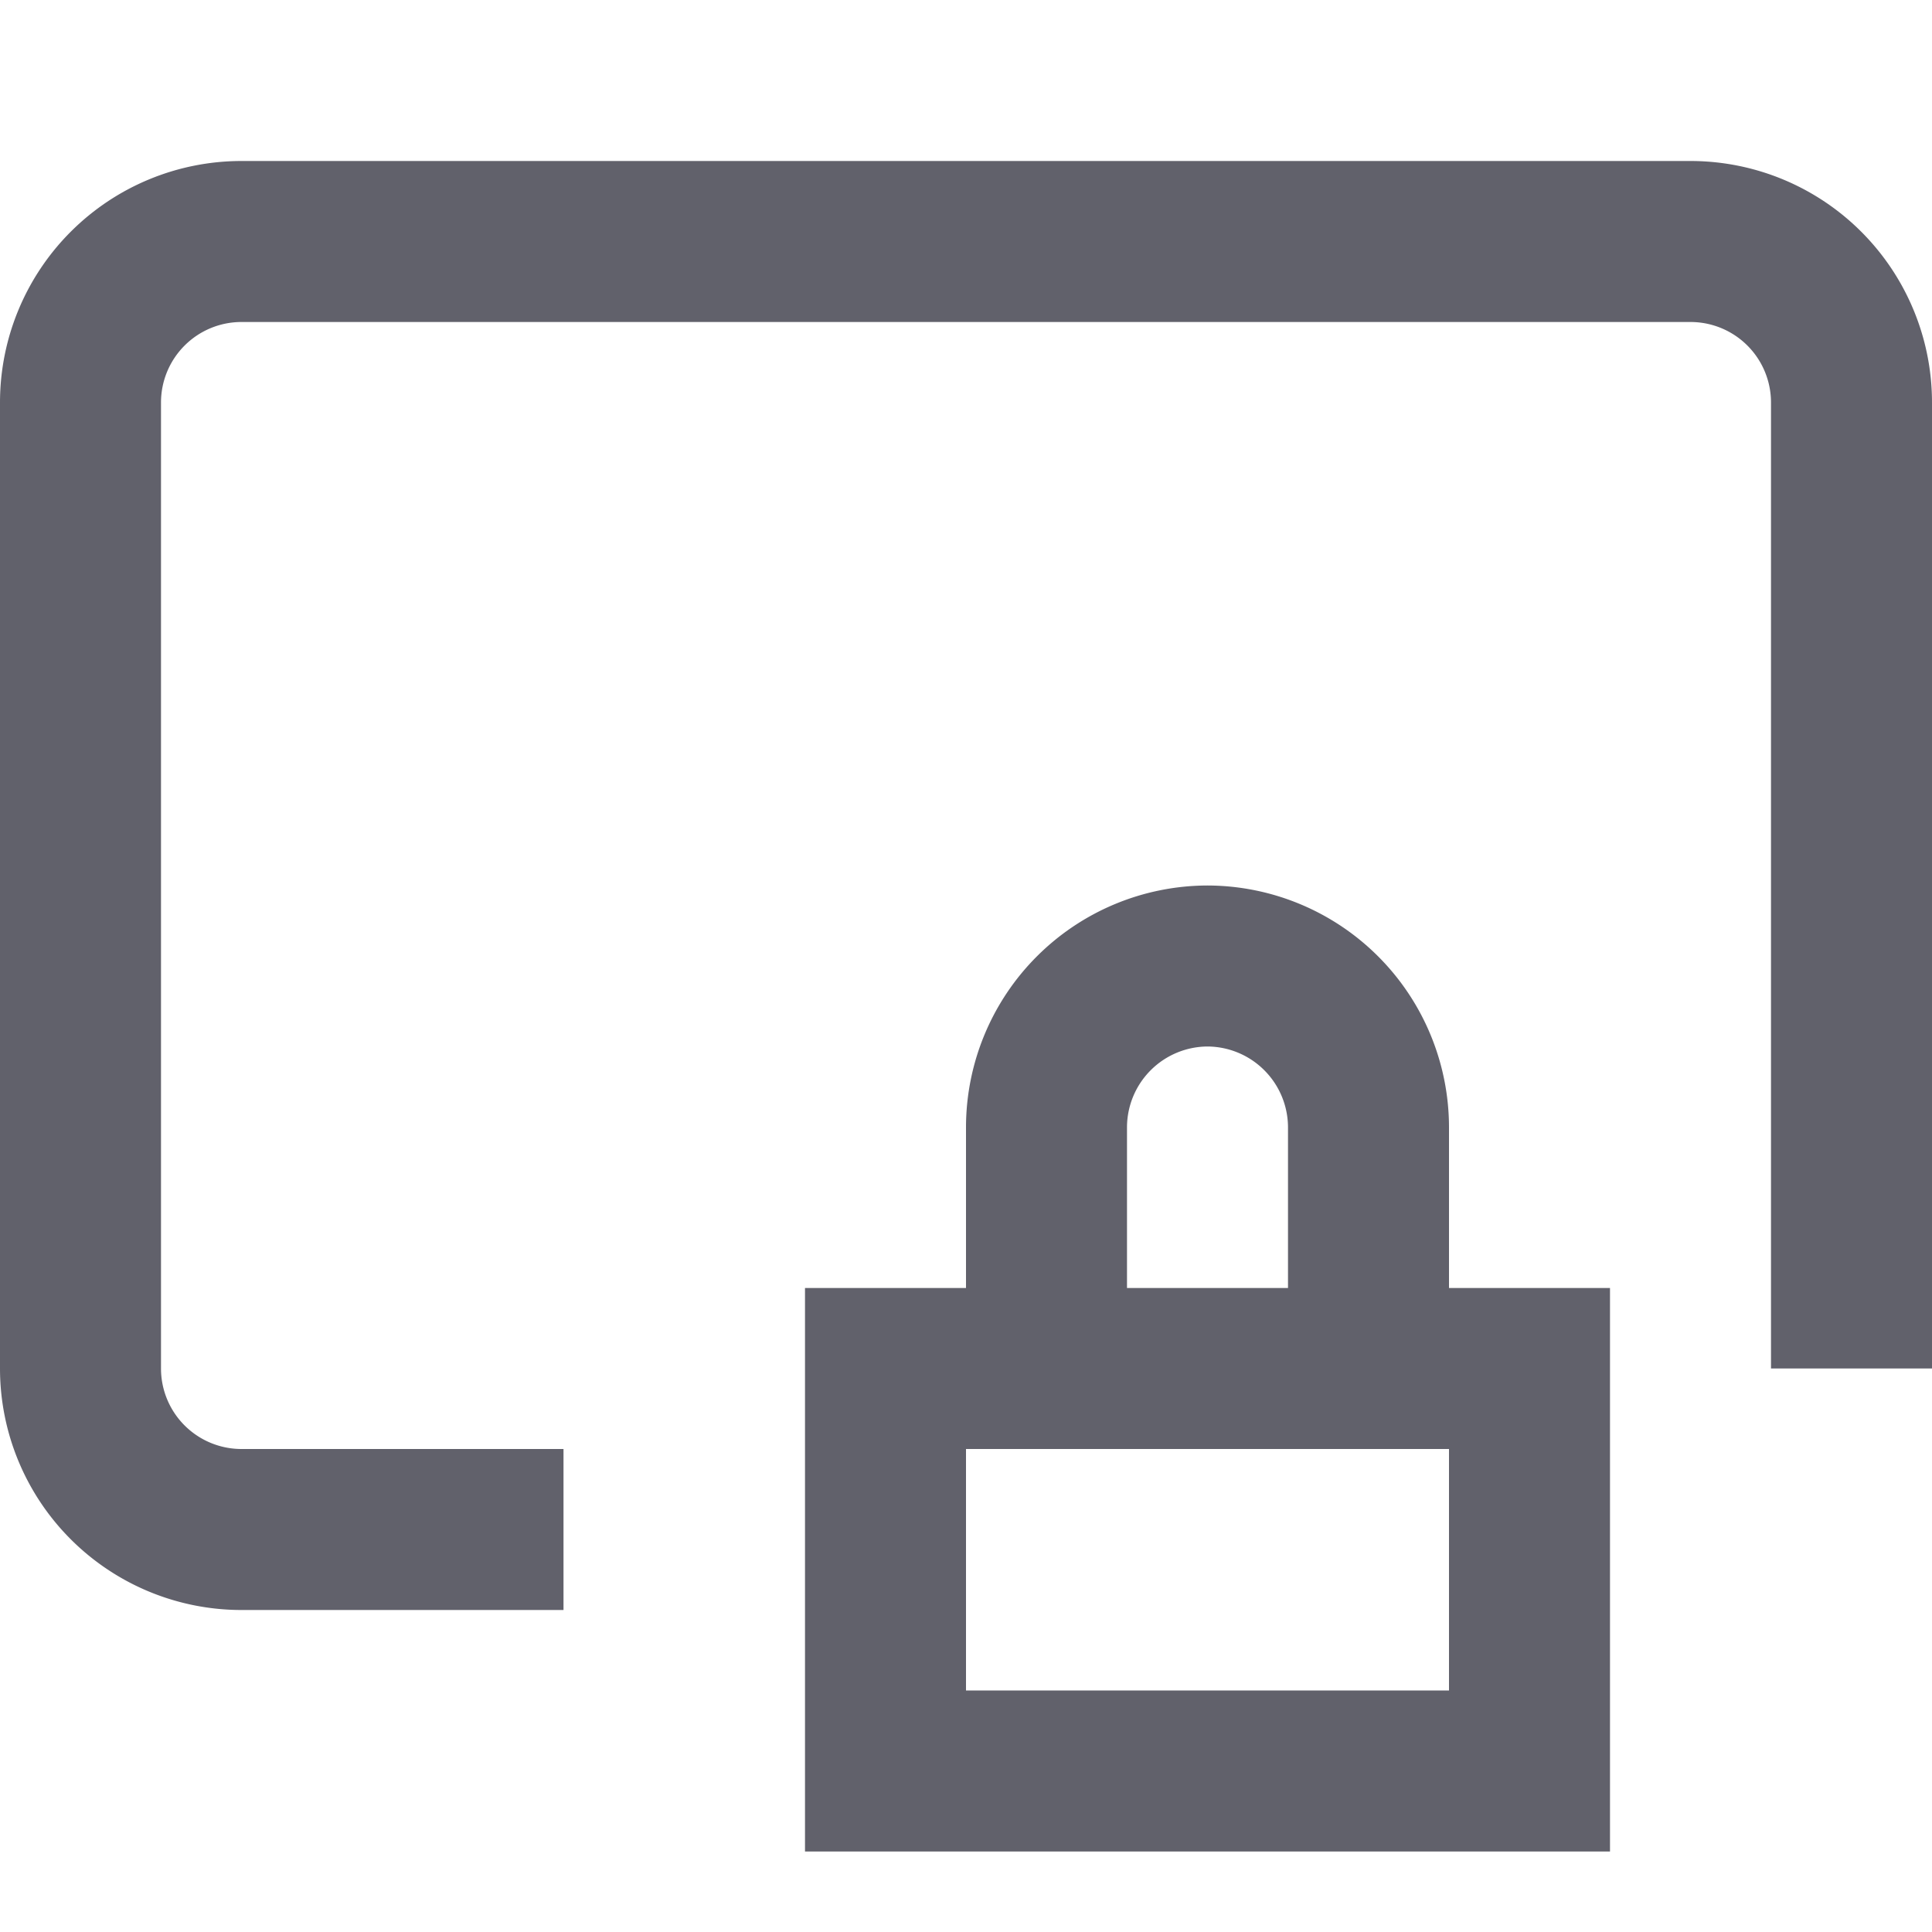 <svg xmlns="http://www.w3.org/2000/svg" height="24" width="24" viewBox="0 0 24 24"><path d="M7,19H3a2,2,0,0,1-2-2V5A2,2,0,0,1,3,3H21a2,2,0,0,1,2,2V17" fill="none" stroke="#61616b" stroke-width="2"></path><rect data-color="color-2" x="11" y="17" width="8" height="5" fill="none" stroke="#61616b" stroke-width="2"></rect><path data-color="color-2" d="M13,17V14a2.006,2.006,0,0,1,2-2h0a2.006,2.006,0,0,1,2,2v3" fill="none" stroke="#61616b" stroke-width="2"></path></svg>
